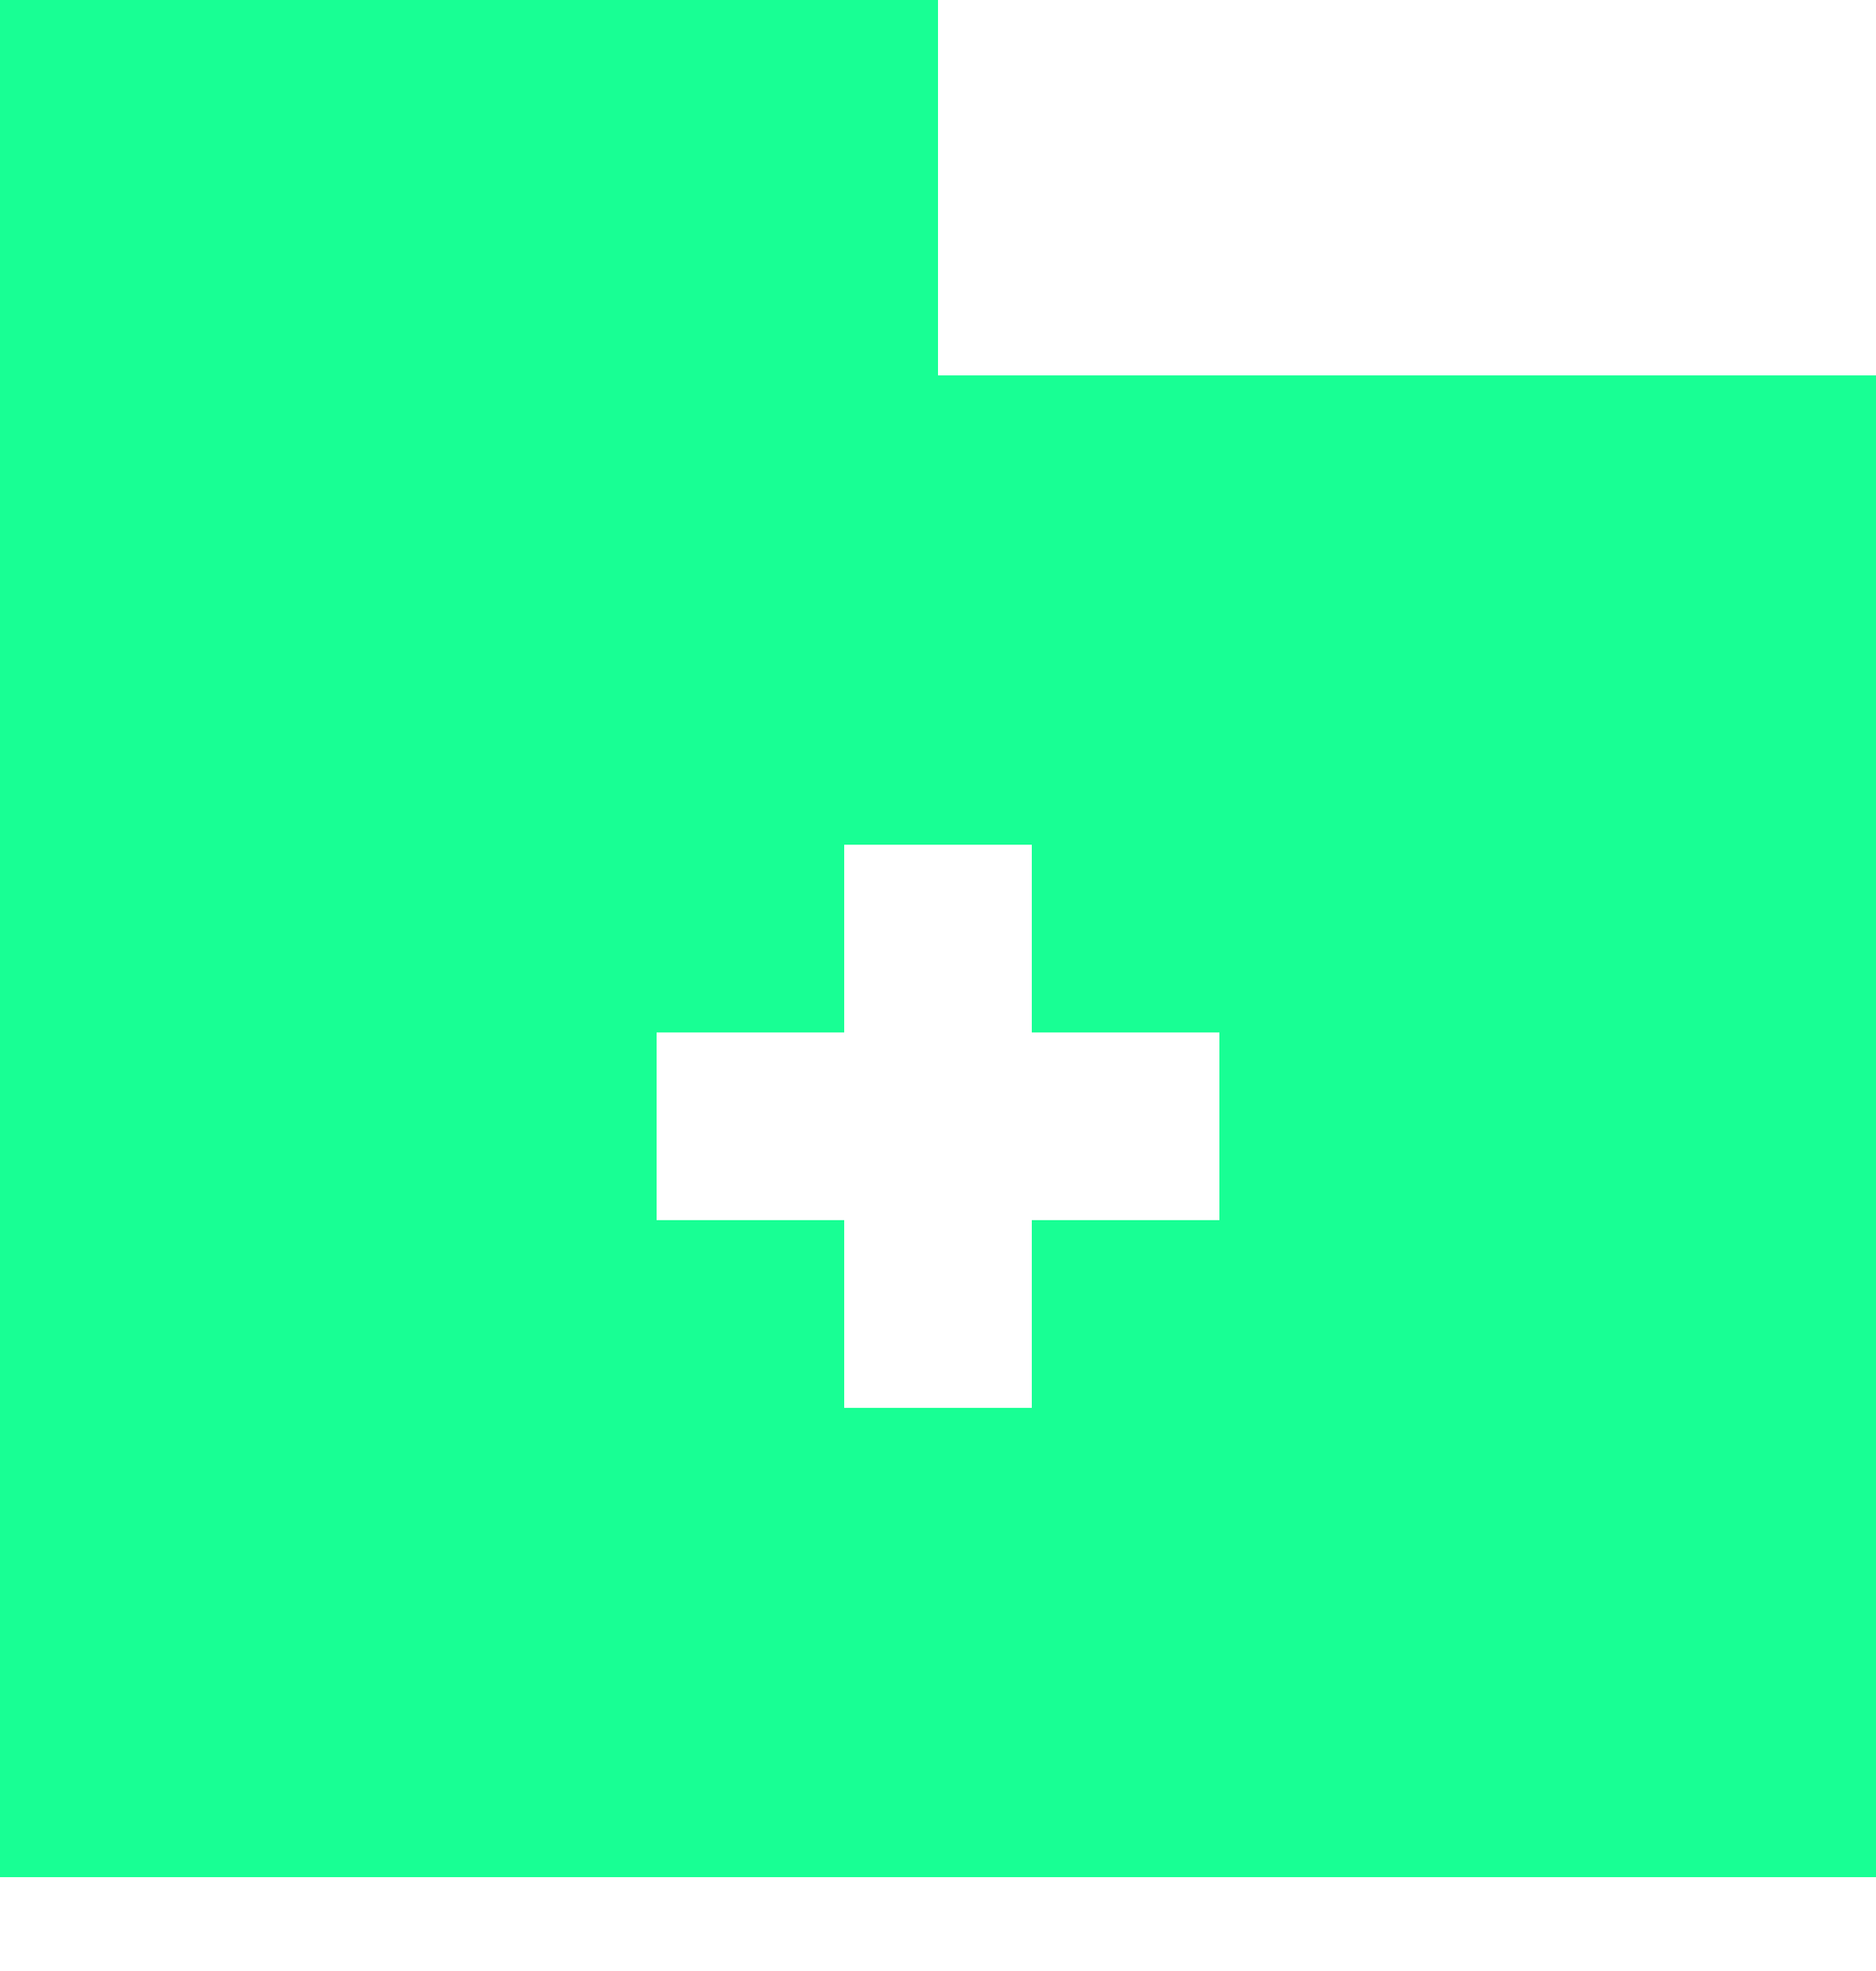 <?xml version="1.0" encoding="UTF-8" standalone="no"?>
<svg width="20px" height="21px" viewBox="0 0 20 21" version="1.1" xmlns="http://www.w3.org/2000/svg" xmlns:xlink="http://www.w3.org/1999/xlink">
    <!-- Generator: Sketch 3.8.1 (29687) - http://www.bohemiancoding.com/sketch -->
    <title>folder__plus_fill [#1788]</title>
    <desc>Created with Sketch.</desc>
    <defs></defs>
    <g id="Page-1" stroke="none" stroke-width="1" fill="none" fill-rule="evenodd">
        <g id="Dribbble-Dark-Preview" transform="translate(-180, -1159)" fill="#18FF94">
            <g id="icons" transform="translate(56, 160)">
                <path d="M137,1012 L135,1012 L135,1014 L133,1014 L133,1012 L131,1012 L131,1010 L133,1010 L133,1008 L135,1008 L135,1010 L137,1010 L137,1012 Z M134,1003 L134,999 L124,999 L124,1019 L144,1019 L144,1003 L134,1003 Z" id="folder__plus_fill-[#1788]"></path>
            </g>
        </g>
    </g>
</svg>